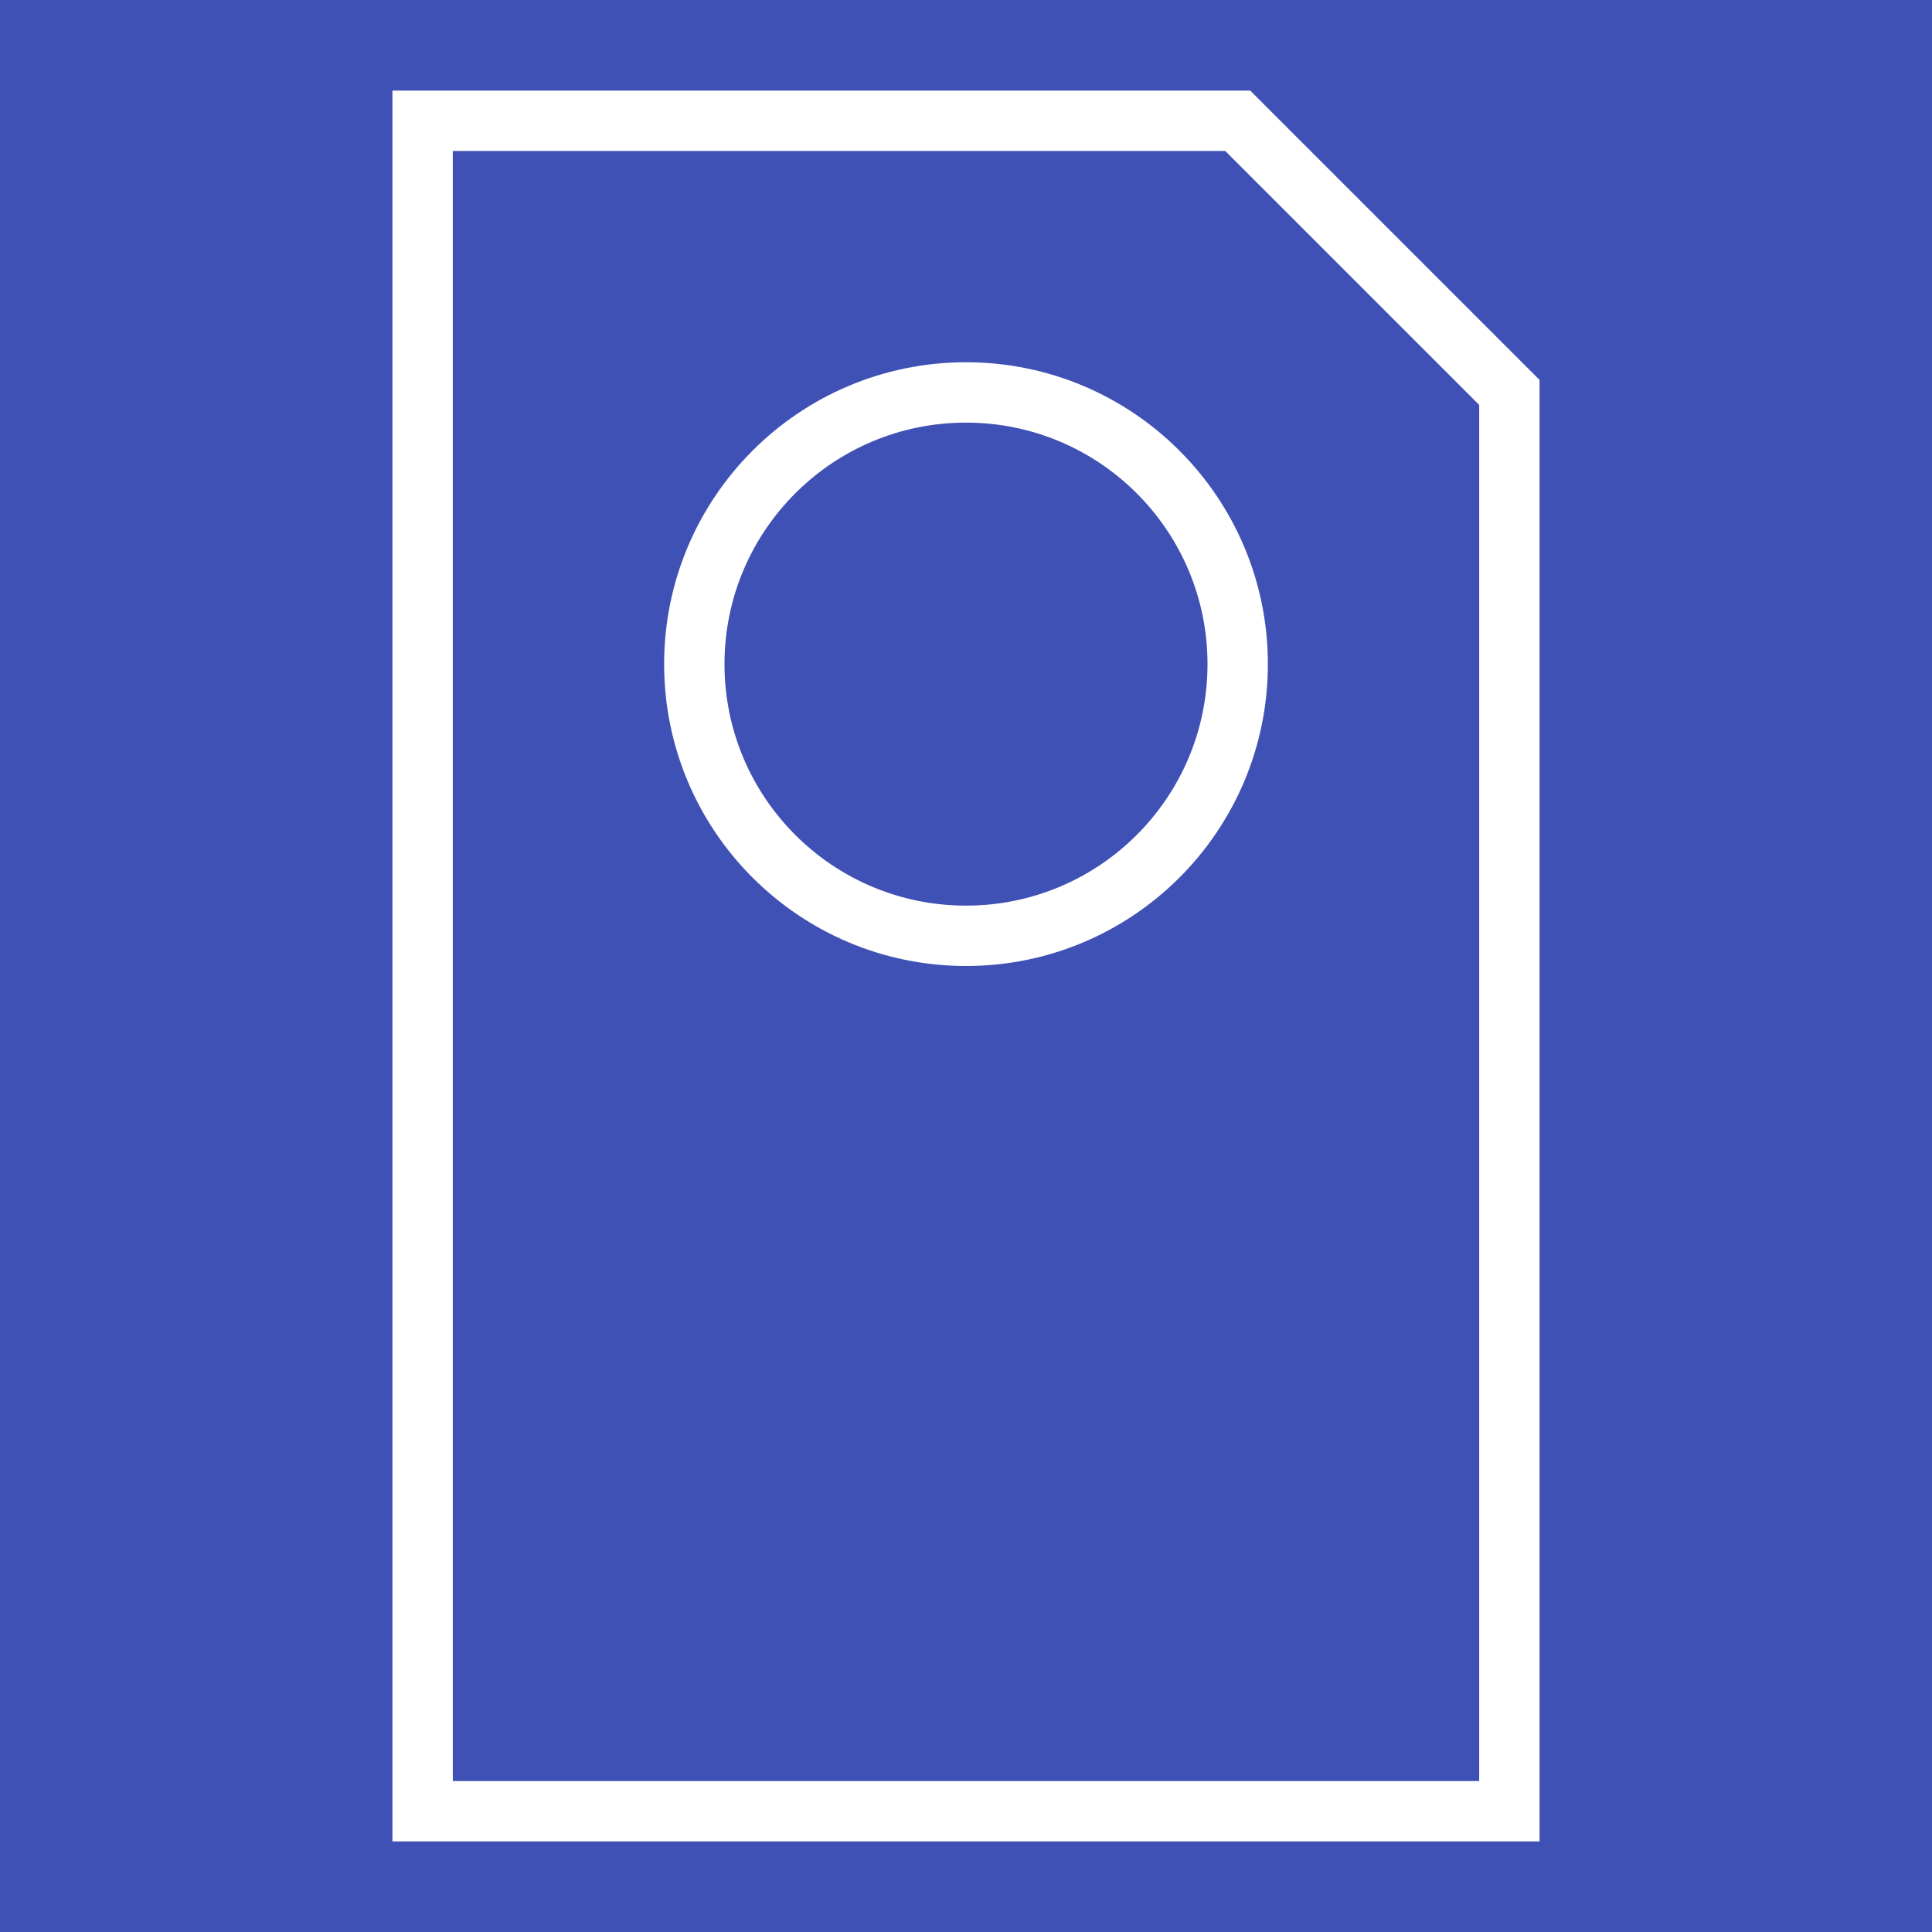 <?xml version="1.0" encoding="UTF-8"?>
<svg width="512" height="512" xmlns="http://www.w3.org/2000/svg">
    <rect width="512" height="512" fill="#3f51b5" />
    <path d="M 112 480
             L 112 32
             L 328 32
             L 400 104
             L 400 480
             Z"
        fill-opacity="0" stroke="#fff" stroke-width="16" />
    <circle cx="256" cy="176" r="72" fill-opacity="0" stroke="#fff" stroke-width="16" />
</svg>
